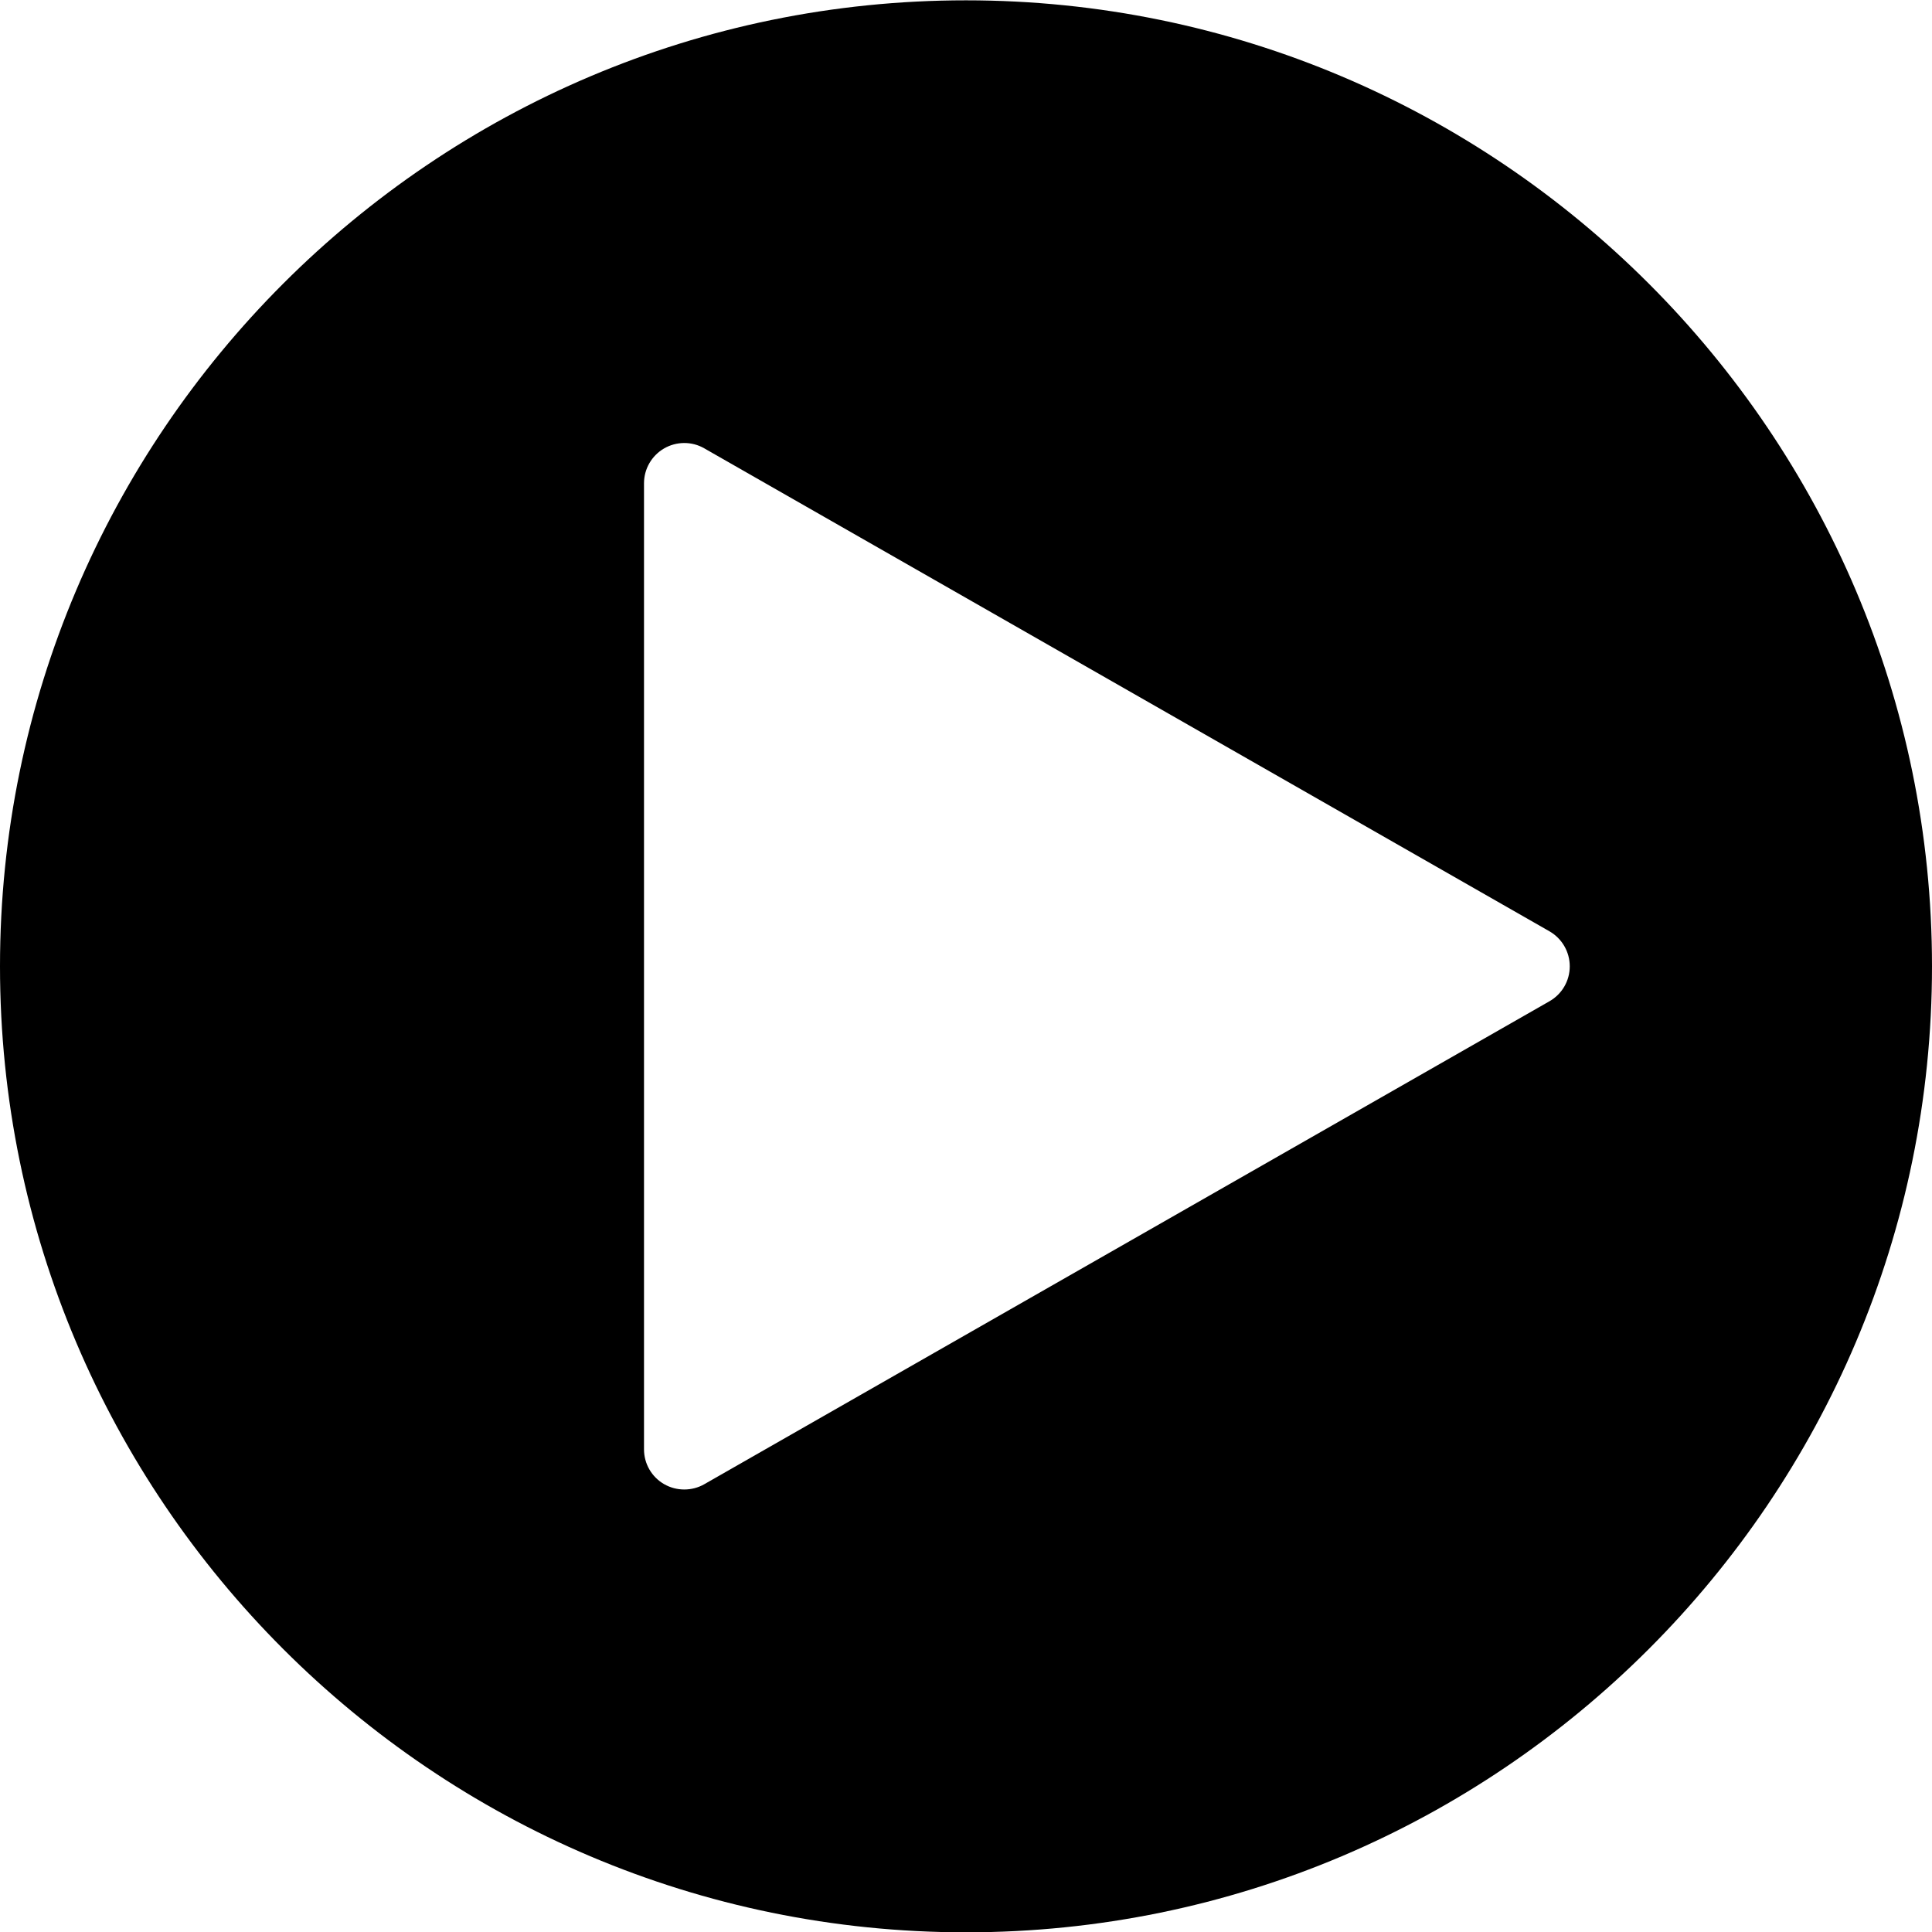 <svg version="1.1" viewBox="0 0 24 24" height="24" width="24" xmlns="http://www.w3.org/2000/svg" xmlns:xlink="http://www.w3.org/1999/xlink">
    <path d="M12,0.004c-6.617,0 -12,5.383 -12,12c0,6.617 5.383,12 12,12c6.617,0 12,-5.383 12,-12c0,-6.617 -5.383,-12 -12,-12Zm7.248,12.434l-10.5,6c-0.077,0.044 -0.163,0.065 -0.248,0.065c-0.087,0 -0.173,-0.022 -0.251,-0.067c-0.154,-0.089 -0.249,-0.253 -0.249,-0.432v-12c0,-0.179 0.095,-0.343 0.249,-0.433c0.154,-0.089 0.344,-0.091 0.499,-0.002l10.5,6c0.156,0.09 0.252,0.255 0.252,0.435c0,0.18 -0.096,0.345 -0.252,0.434Z" fill="currentcolor"></path>
</svg>

